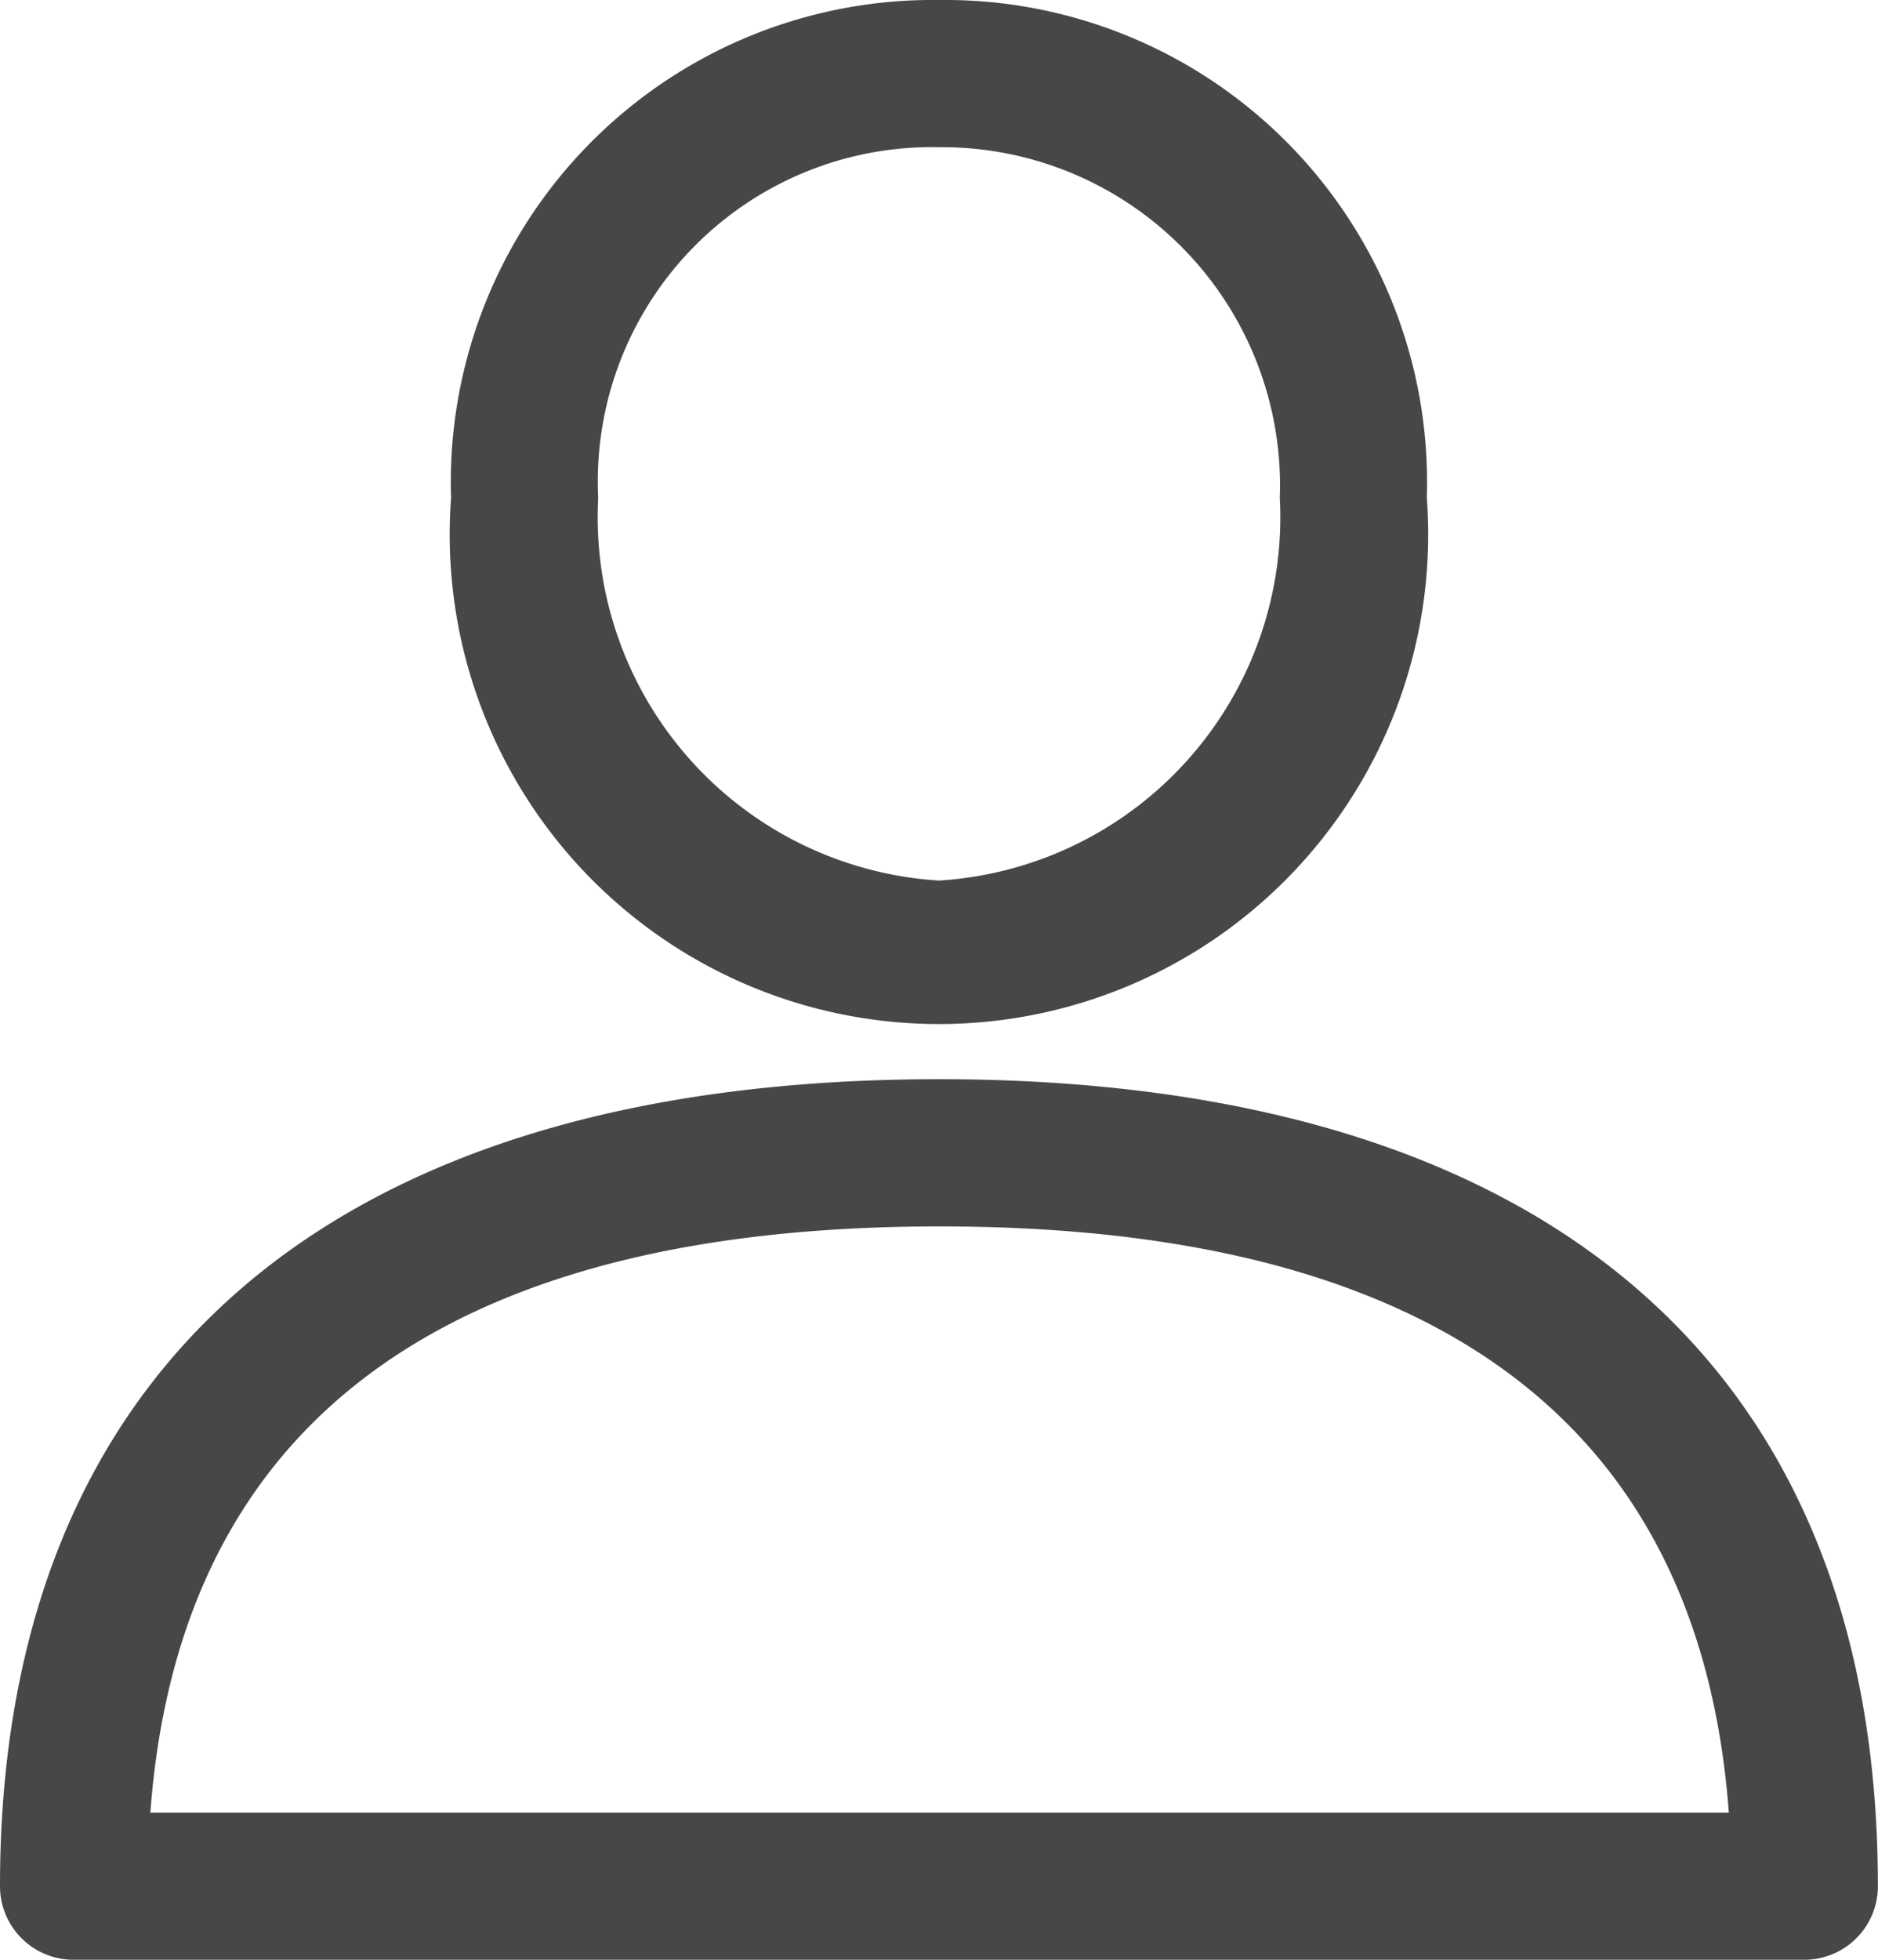 <svg height="16.416" viewBox="0 0 15.738 16.416" width="15.738" xmlns="http://www.w3.org/2000/svg">
    <g fill="#474747">
        <path
            d="m25.309 288.389c-5.074 0-7.869 2.4-7.869 6.76a.616.616 0 0 0 .616.616h14.505a.616.616 0 0 0 .616-.616c.001-4.359-2.794-6.76-7.868-6.76zm-6.609 6.143c.242-3.259 2.464-4.91 6.614-4.91s6.371 1.651 6.614 4.91z"
            transform="translate(-17.44 -279.349)" />
        <path
            d="m136.138 0a4.04 4.04 0 0 0 -4.089 4.171 4.1 4.1 0 1 0 8.177 0 4.04 4.04 0 0 0 -4.088-4.171zm0 7.376a3.049 3.049 0 0 1 -2.856-3.205 2.8 2.8 0 0 1 2.856-2.938 2.834 2.834 0 0 1 2.856 2.938 3.049 3.049 0 0 1 -2.856 3.205z"
            transform="translate(-128.269)" />
    </g>
</svg>